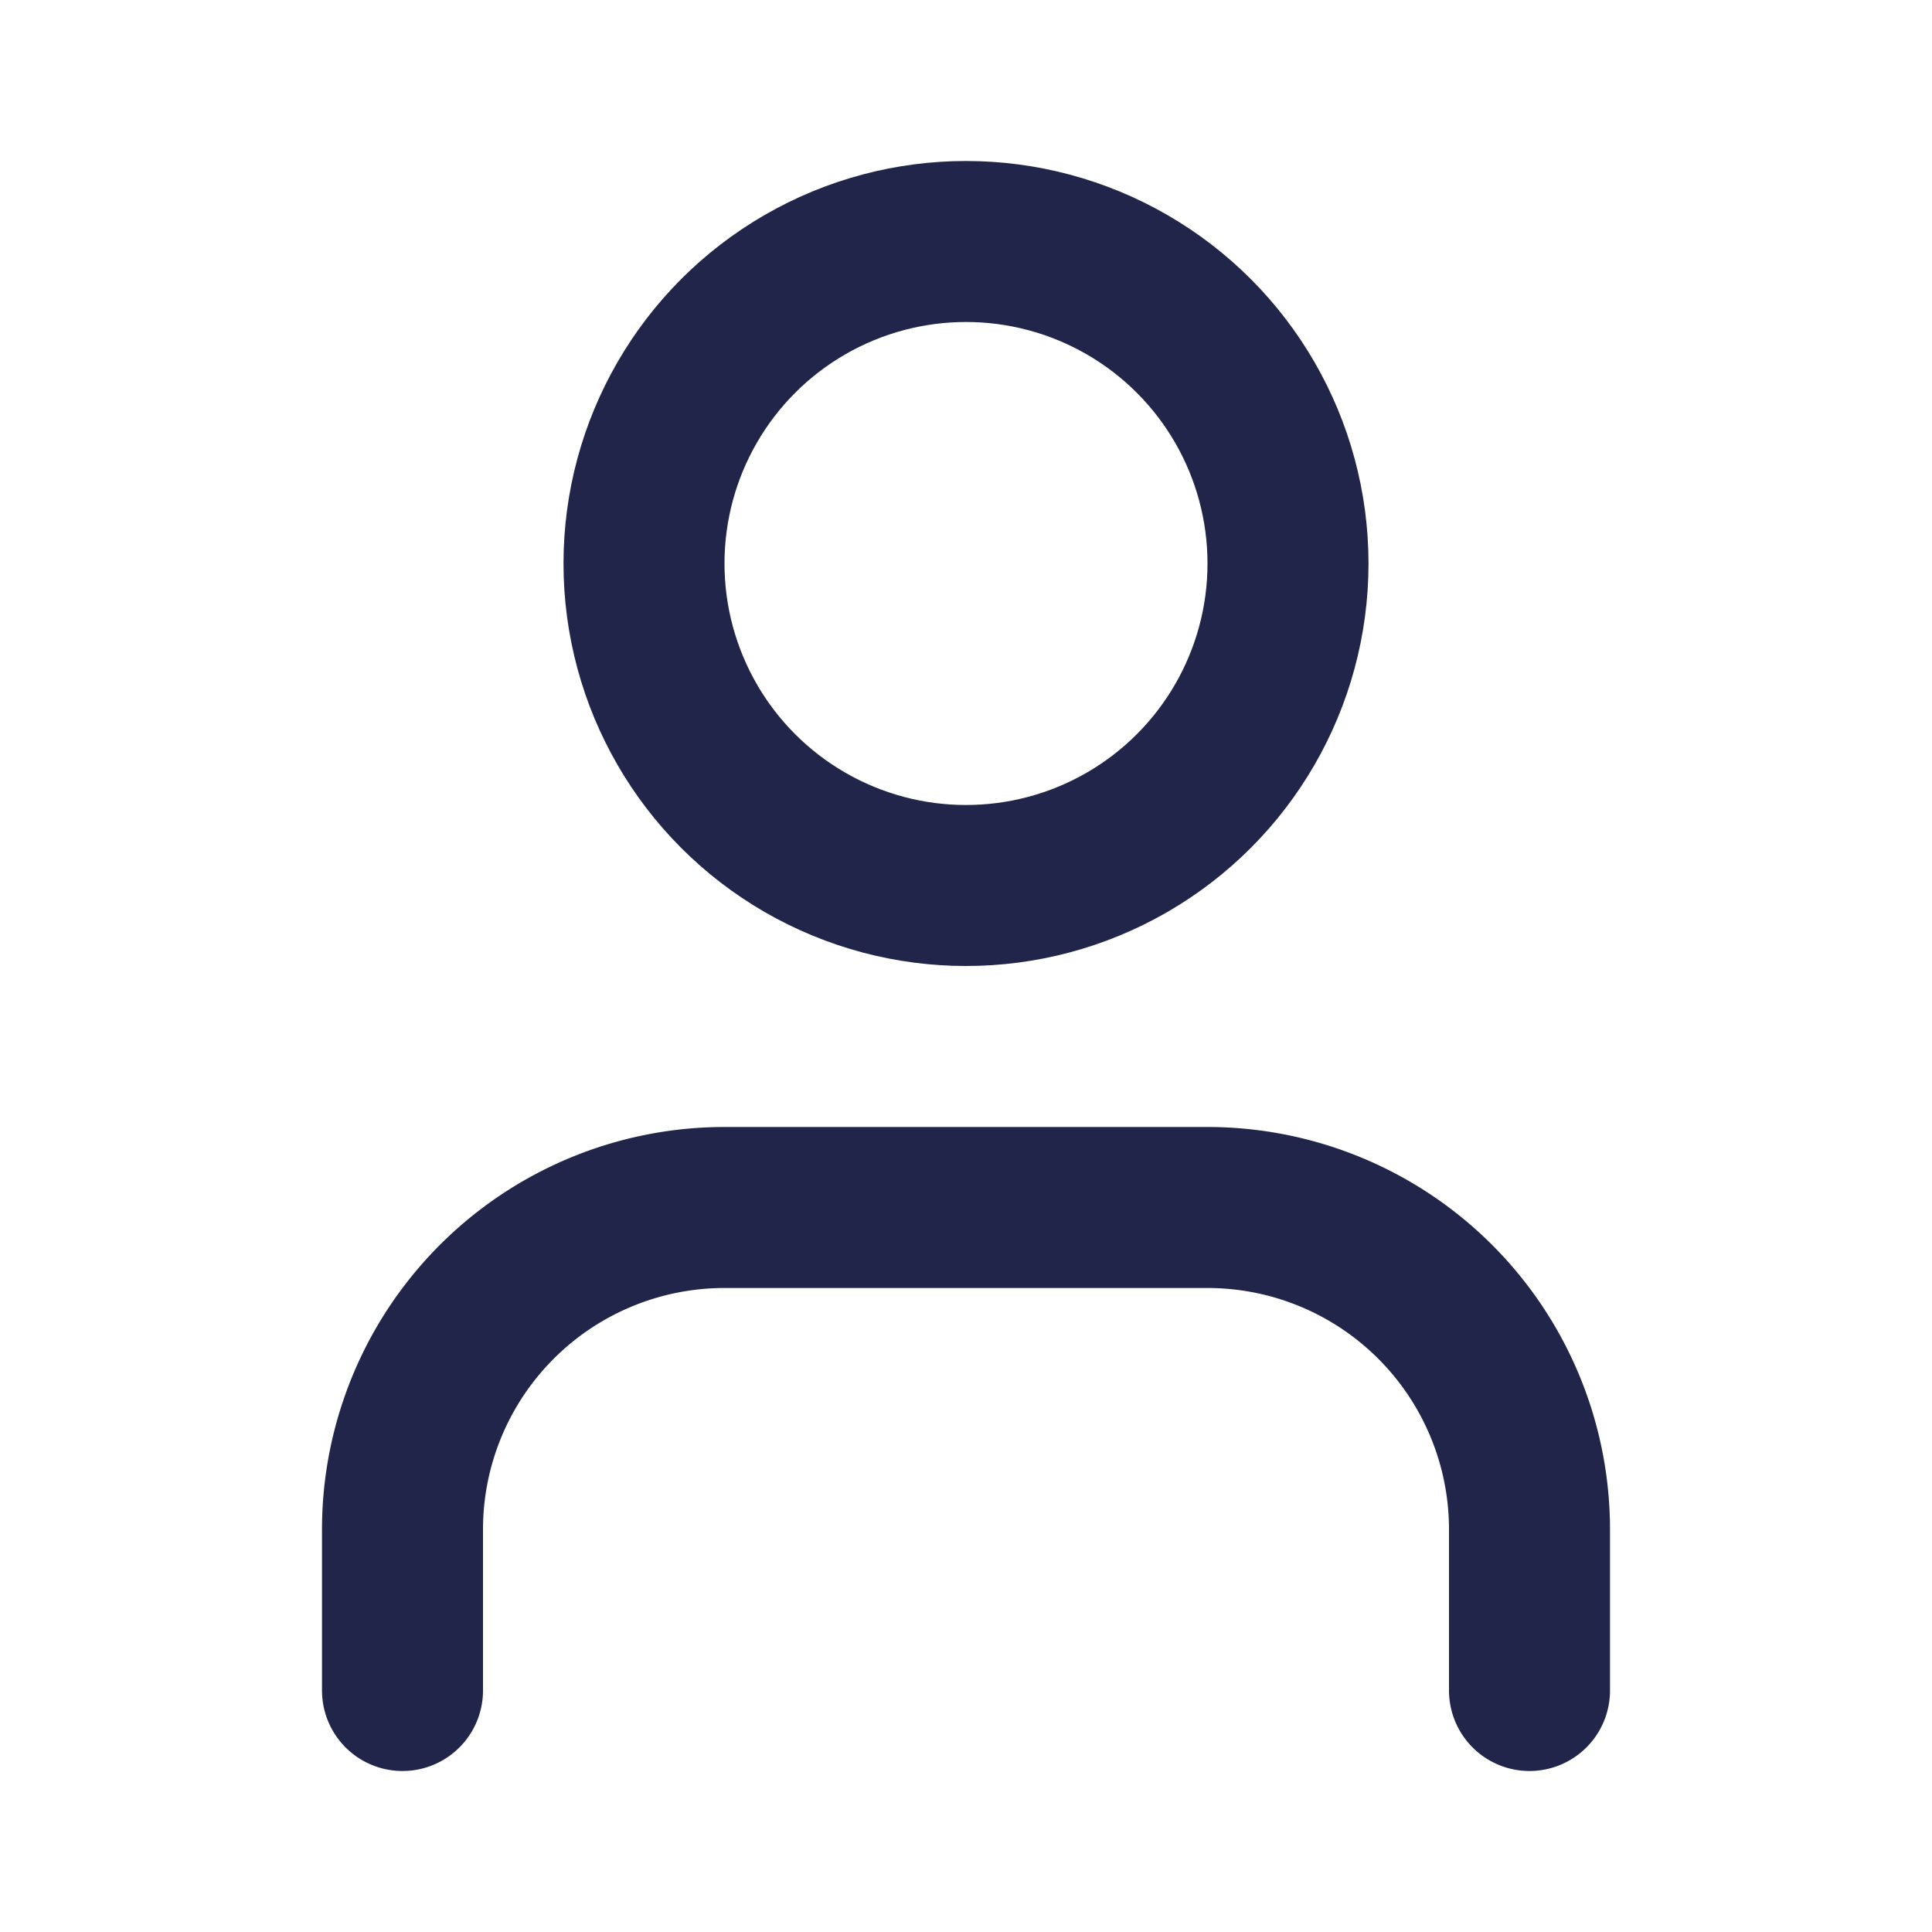 <svg xmlns="http://www.w3.org/2000/svg" width="24" height="24" viewBox="0 0 24 24" fill="none" stroke="#21254a" stroke-width="2" stroke-linecap="round" stroke-linejoin="round" class="lucide lucide-user"><path d="M19 21v-2a4 4 0 0 0-4-4H9a4 4 0 0 0-4 4v2"/><circle cx="12" cy="7" r="4"/></svg>